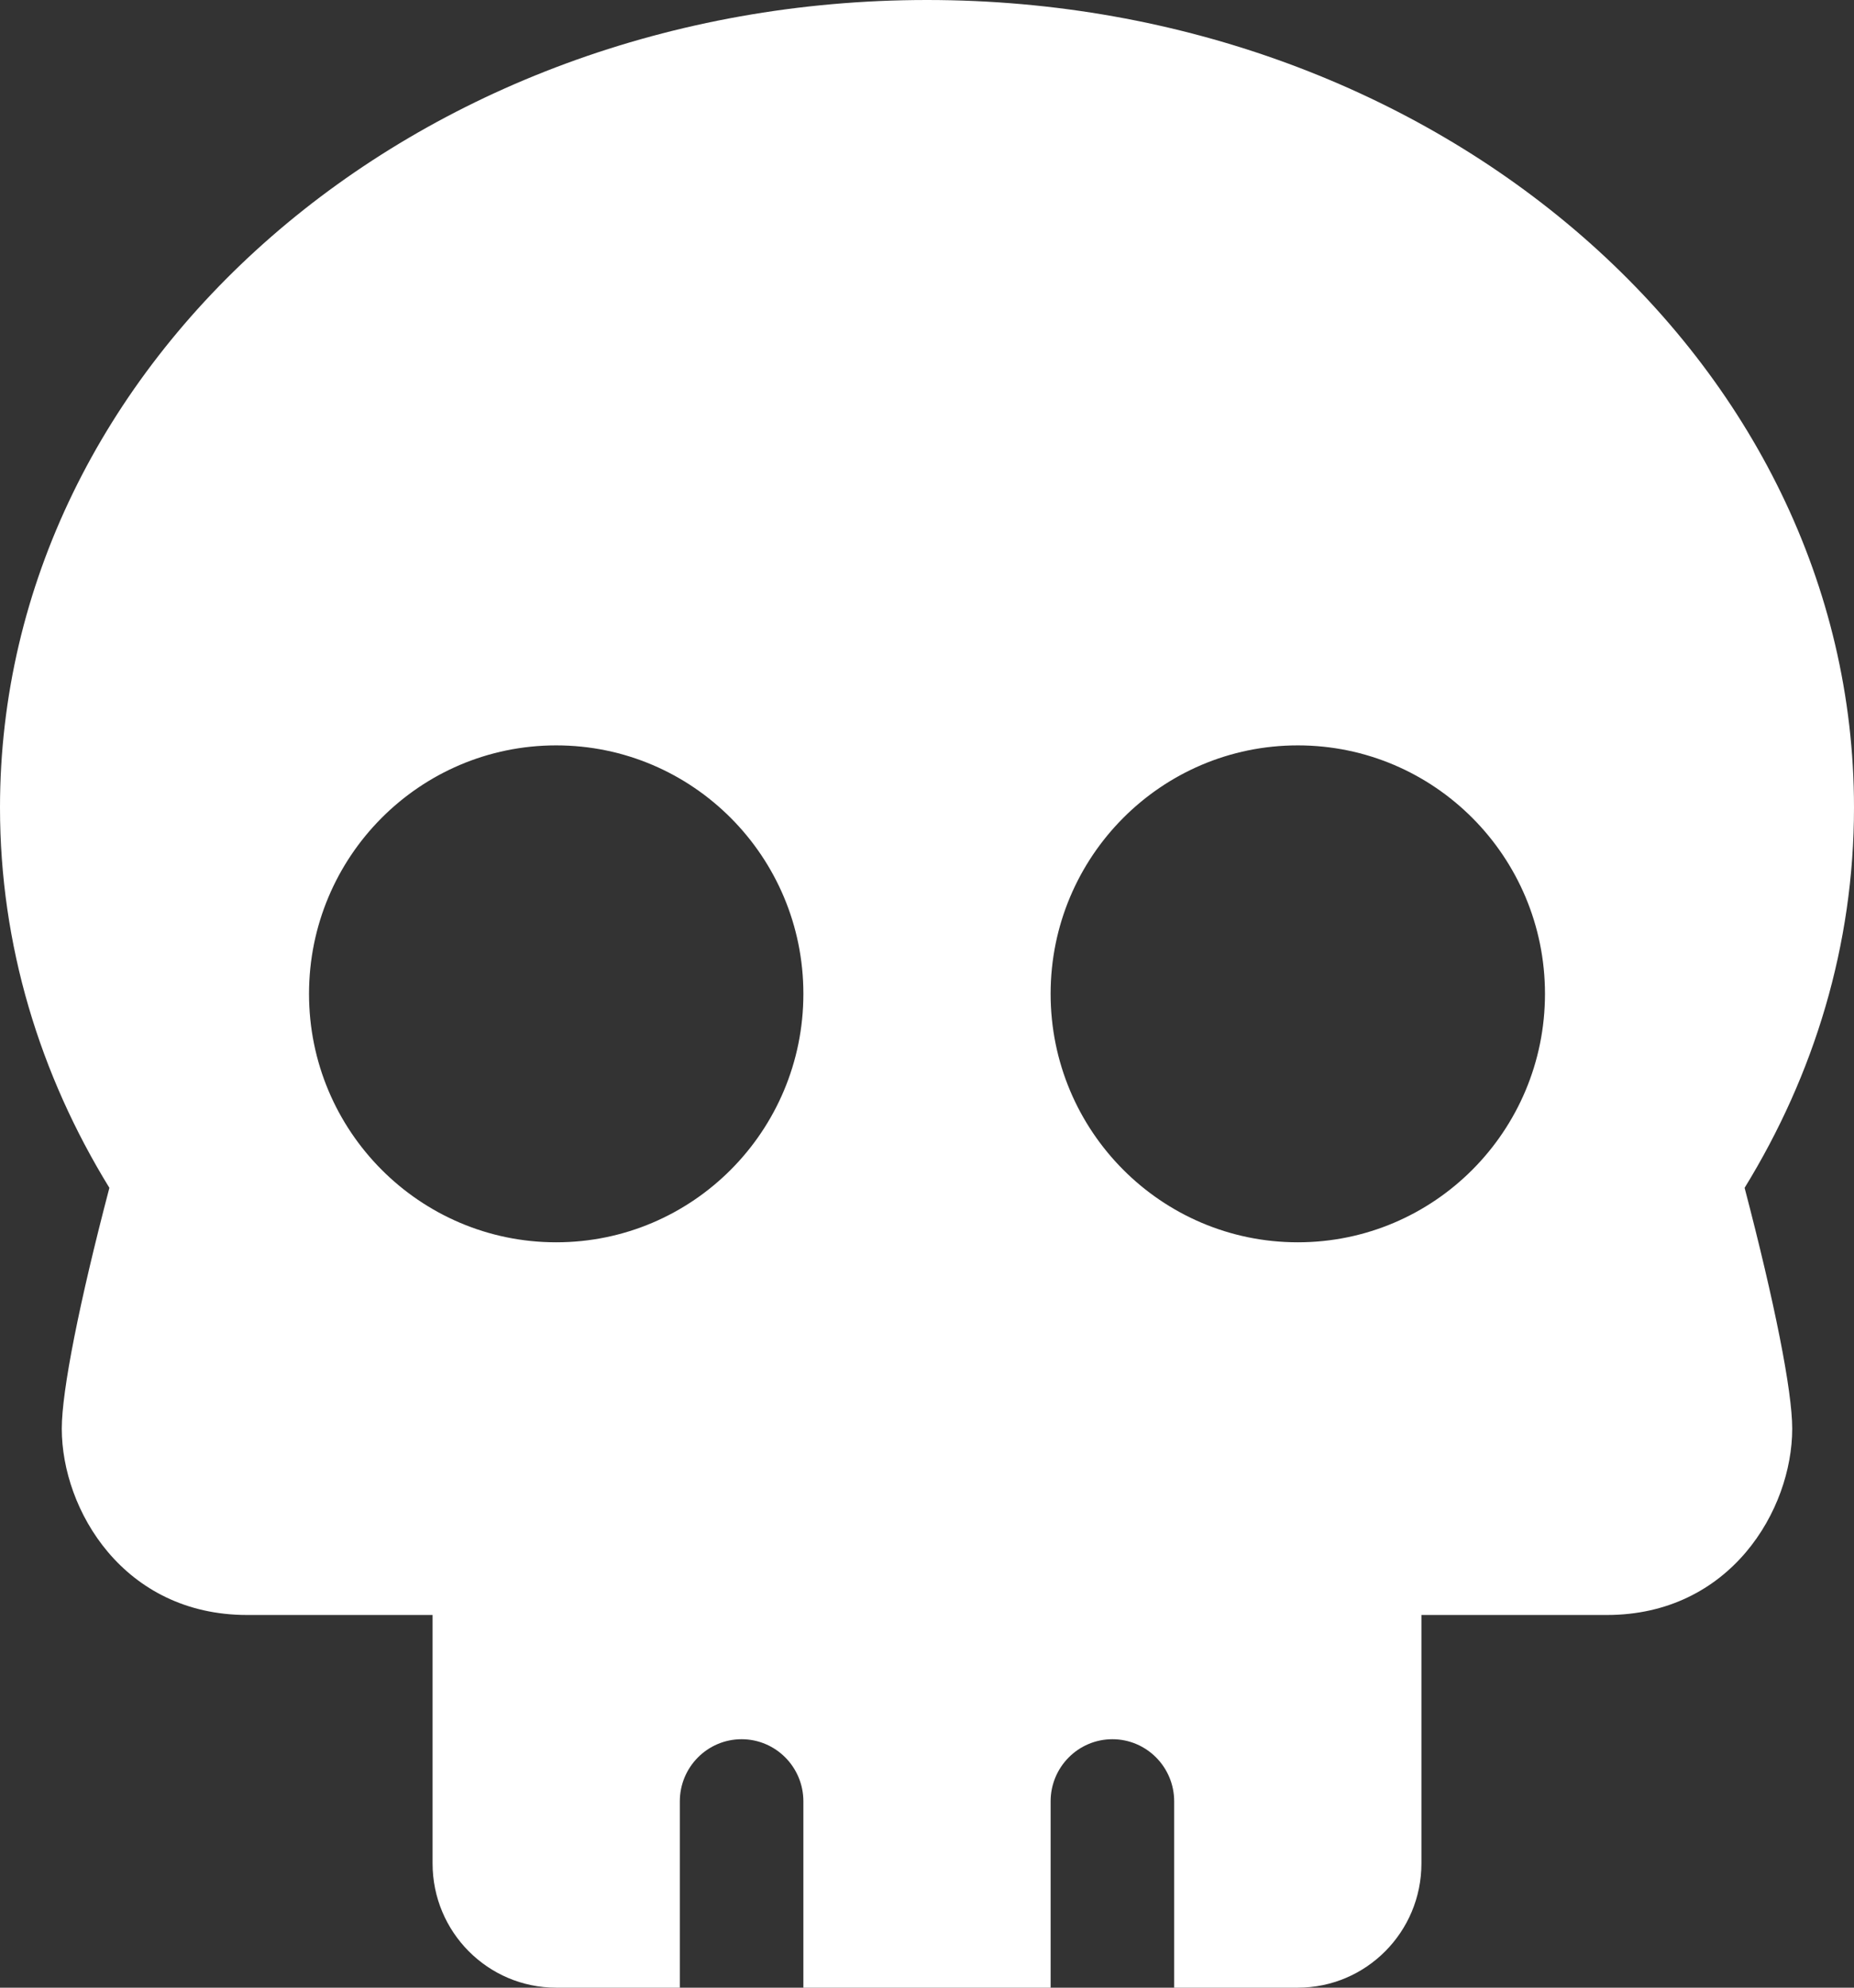 <svg width="28" height="30" viewBox="0 0 28 30" fill="none" xmlns="http://www.w3.org/2000/svg">
<rect x="0" y="0" width="28" height="30" fill="#333333" stroke="none"/>
<path d="M28 12.188C28 5.456 21.732 0 14 0C6.268 0 0 5.456 0 12.188C0 14.264 0.6 16.217 1.652 17.928C1.197 19.661 0.933 20.992 0.933 21.562C0.933 22.789 1.867 24.375 3.733 24.375H6.533V28.125C6.533 29.161 7.369 30 8.4 30H10.267V27.188C10.267 26.67 10.685 26.25 11.2 26.25C11.715 26.25 12.133 26.67 12.133 27.188V30H15.867V27.188C15.867 26.67 16.285 26.25 16.8 26.25C17.315 26.25 17.733 26.67 17.733 27.188V30H19.6C20.631 30 21.467 29.161 21.467 28.125V24.375H24.267C26.133 24.375 27.067 22.789 27.067 21.562C27.067 20.992 26.802 19.661 26.348 17.928C27.4 16.217 28 14.264 28 12.188ZM4.667 15C4.667 12.929 6.338 11.25 8.4 11.25C10.462 11.25 12.133 12.929 12.133 15C12.133 17.071 10.462 18.75 8.4 18.75C6.338 18.75 4.667 17.071 4.667 15ZM19.6 18.75C17.538 18.75 15.867 17.071 15.867 15C15.867 12.929 17.538 11.25 19.6 11.25C21.662 11.25 23.333 12.929 23.333 15C23.333 17.071 21.662 18.75 19.6 18.75Z" fill="white"/>
</svg>
